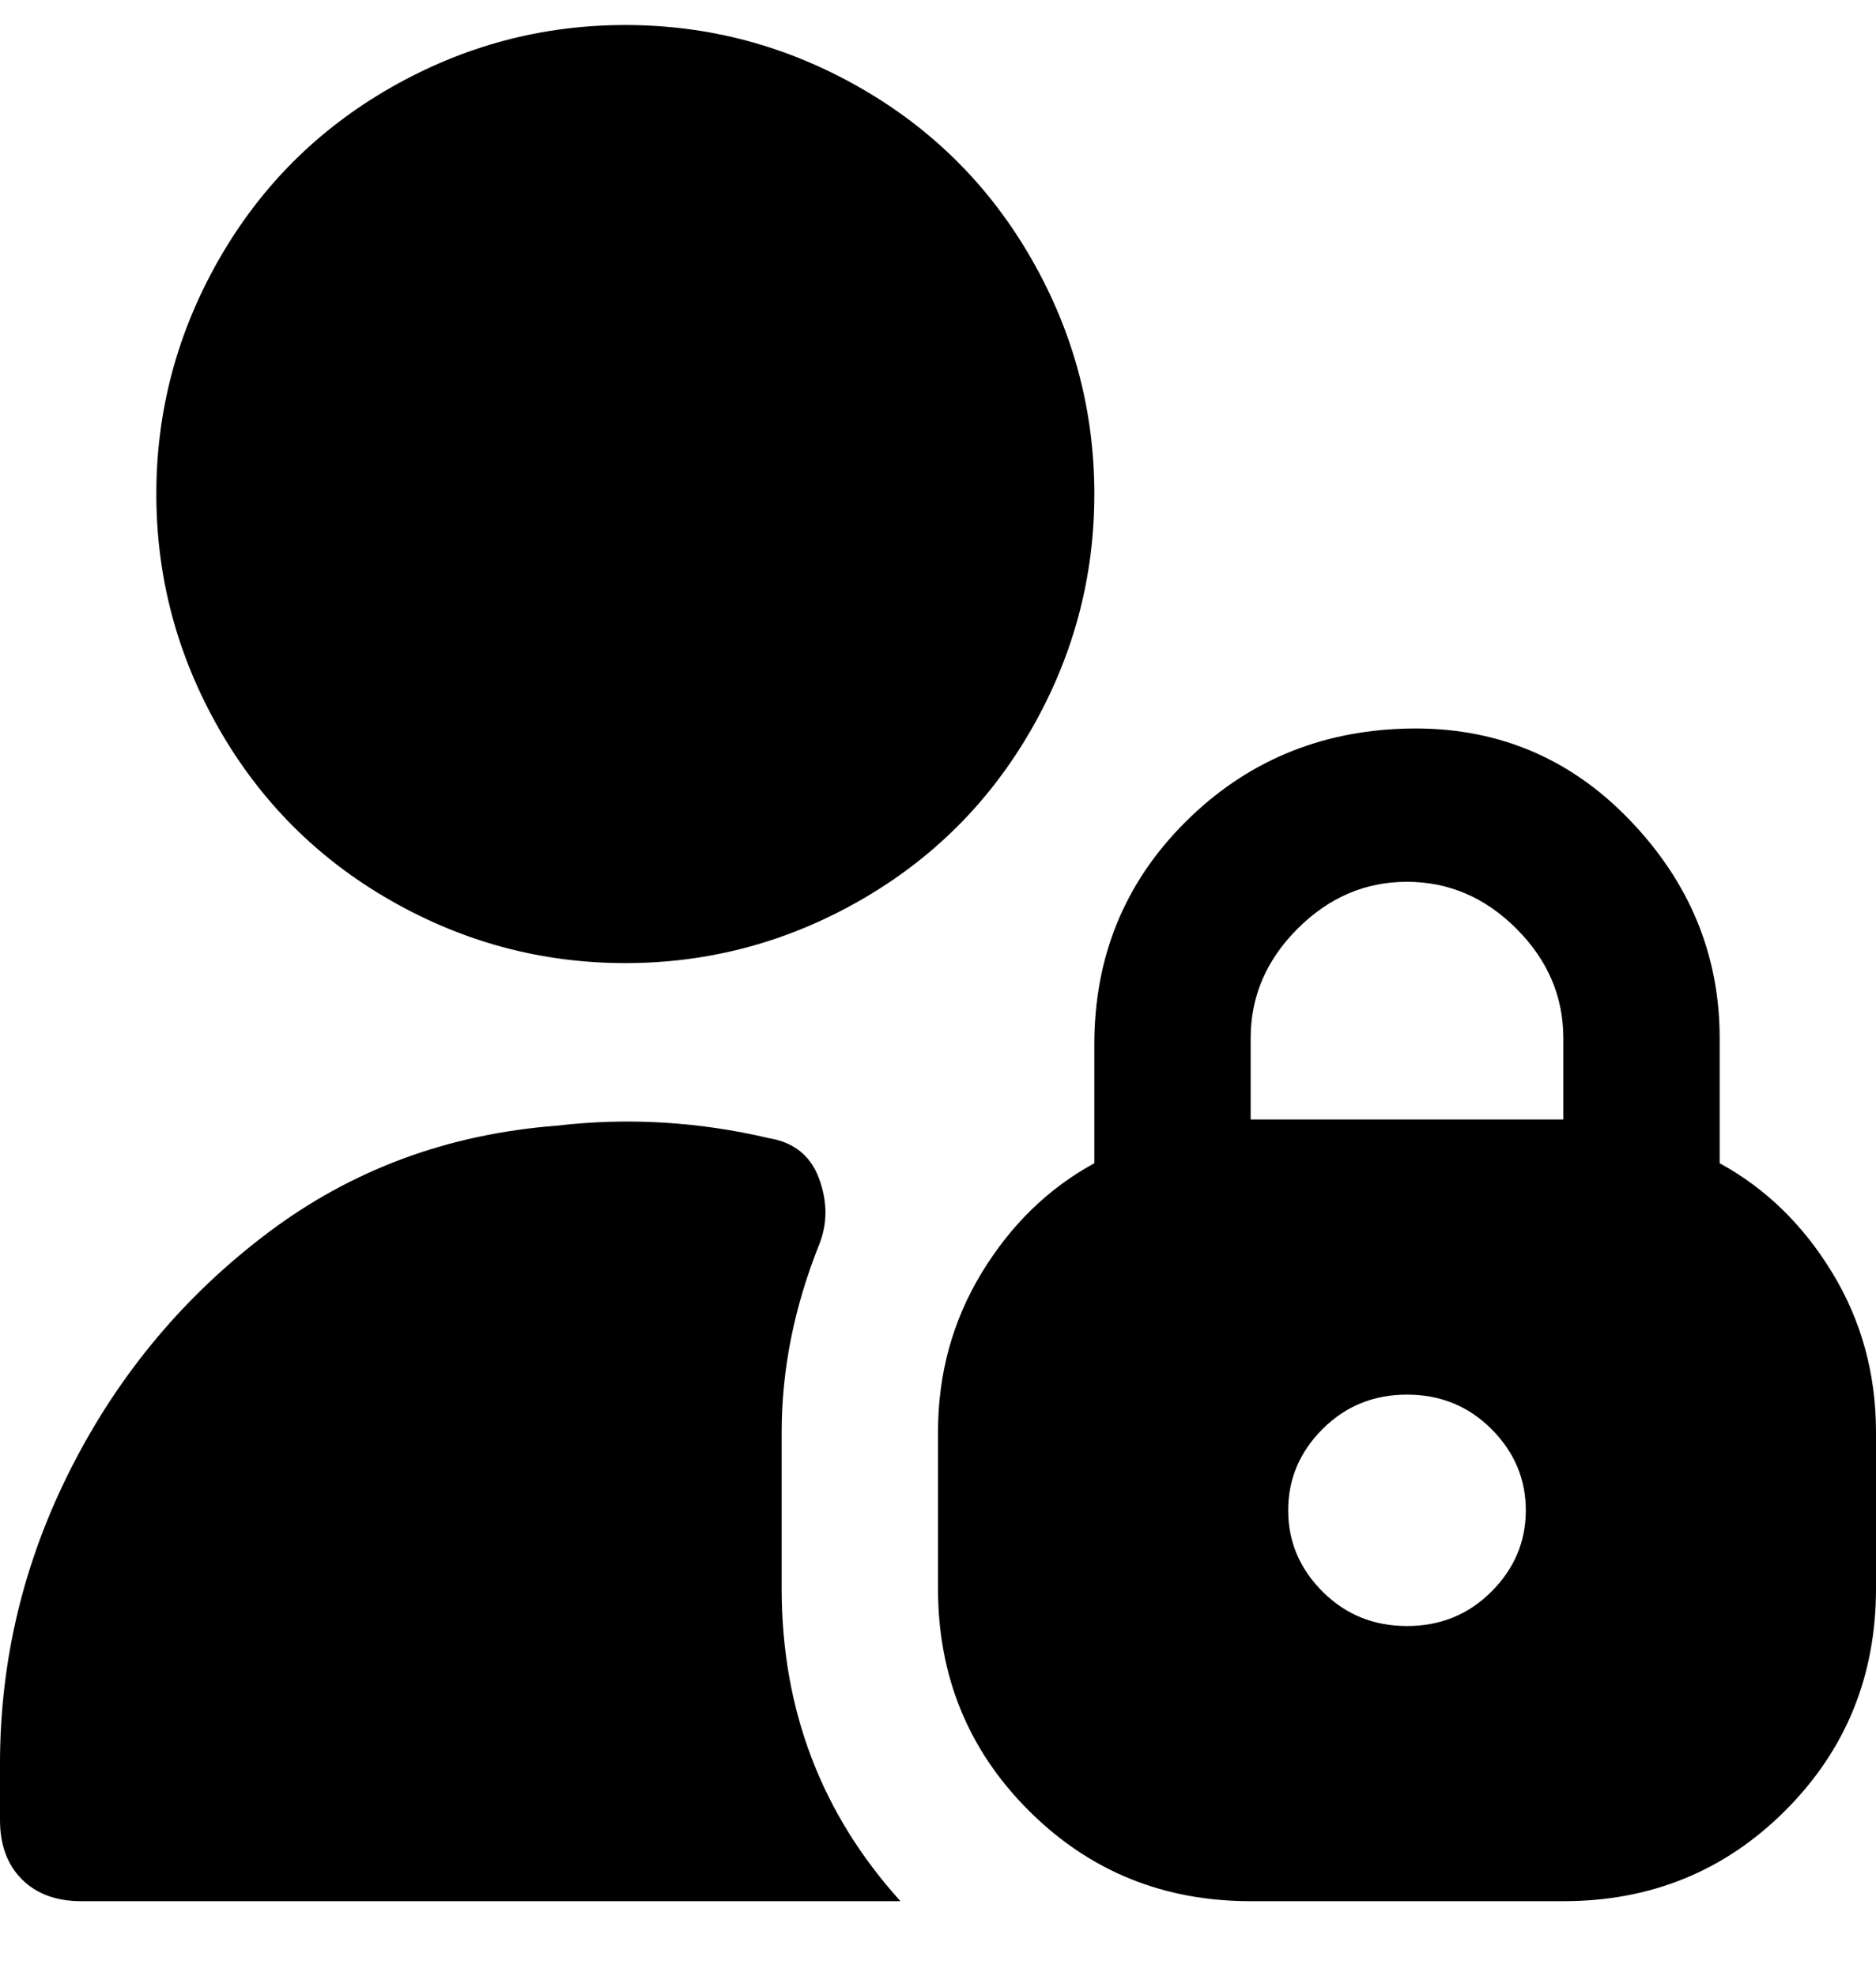 <svg viewBox="0 0 300 316" xmlns="http://www.w3.org/2000/svg"><path d="M275 186v-20q0-20-14.5-35T225 116.5q-21 .5-35.5 15T175 167v19q-11 6-18 17.5t-7 25.5v25q0 21 14.5 35.5T200 304h50q21 0 35.5-14.5T300 254v-25q0-14-7-25.5T275 186zm-50 74q-8 0-13.5-5.5t-5.5-13q0-7.5 5.5-13T225 223q8 0 13.5 5.5t5.5 13q0 7.5-5.5 13T225 260zm25-81h-50v-13q0-10 7.5-17.5T225 141q10 0 17.5 7.5T250 166v13zm-150-25q20 0 37.5-10t27.5-27.5Q175 99 175 79t-10-37.5Q155 24 137.5 14T100 4Q80 4 62.5 14T35 41.5Q25 59 25 79t10 37.5Q45 134 62.5 144t37.5 10zm25 100q0 29 19 50H13q-6 0-9.5-3.5T0 291v-9q0-25 11.5-47.5T43 197q20-15 46-17 17-2 34 2 6 1 8 6.5t0 10.5q-6 15-6 30v25z"/></svg>
